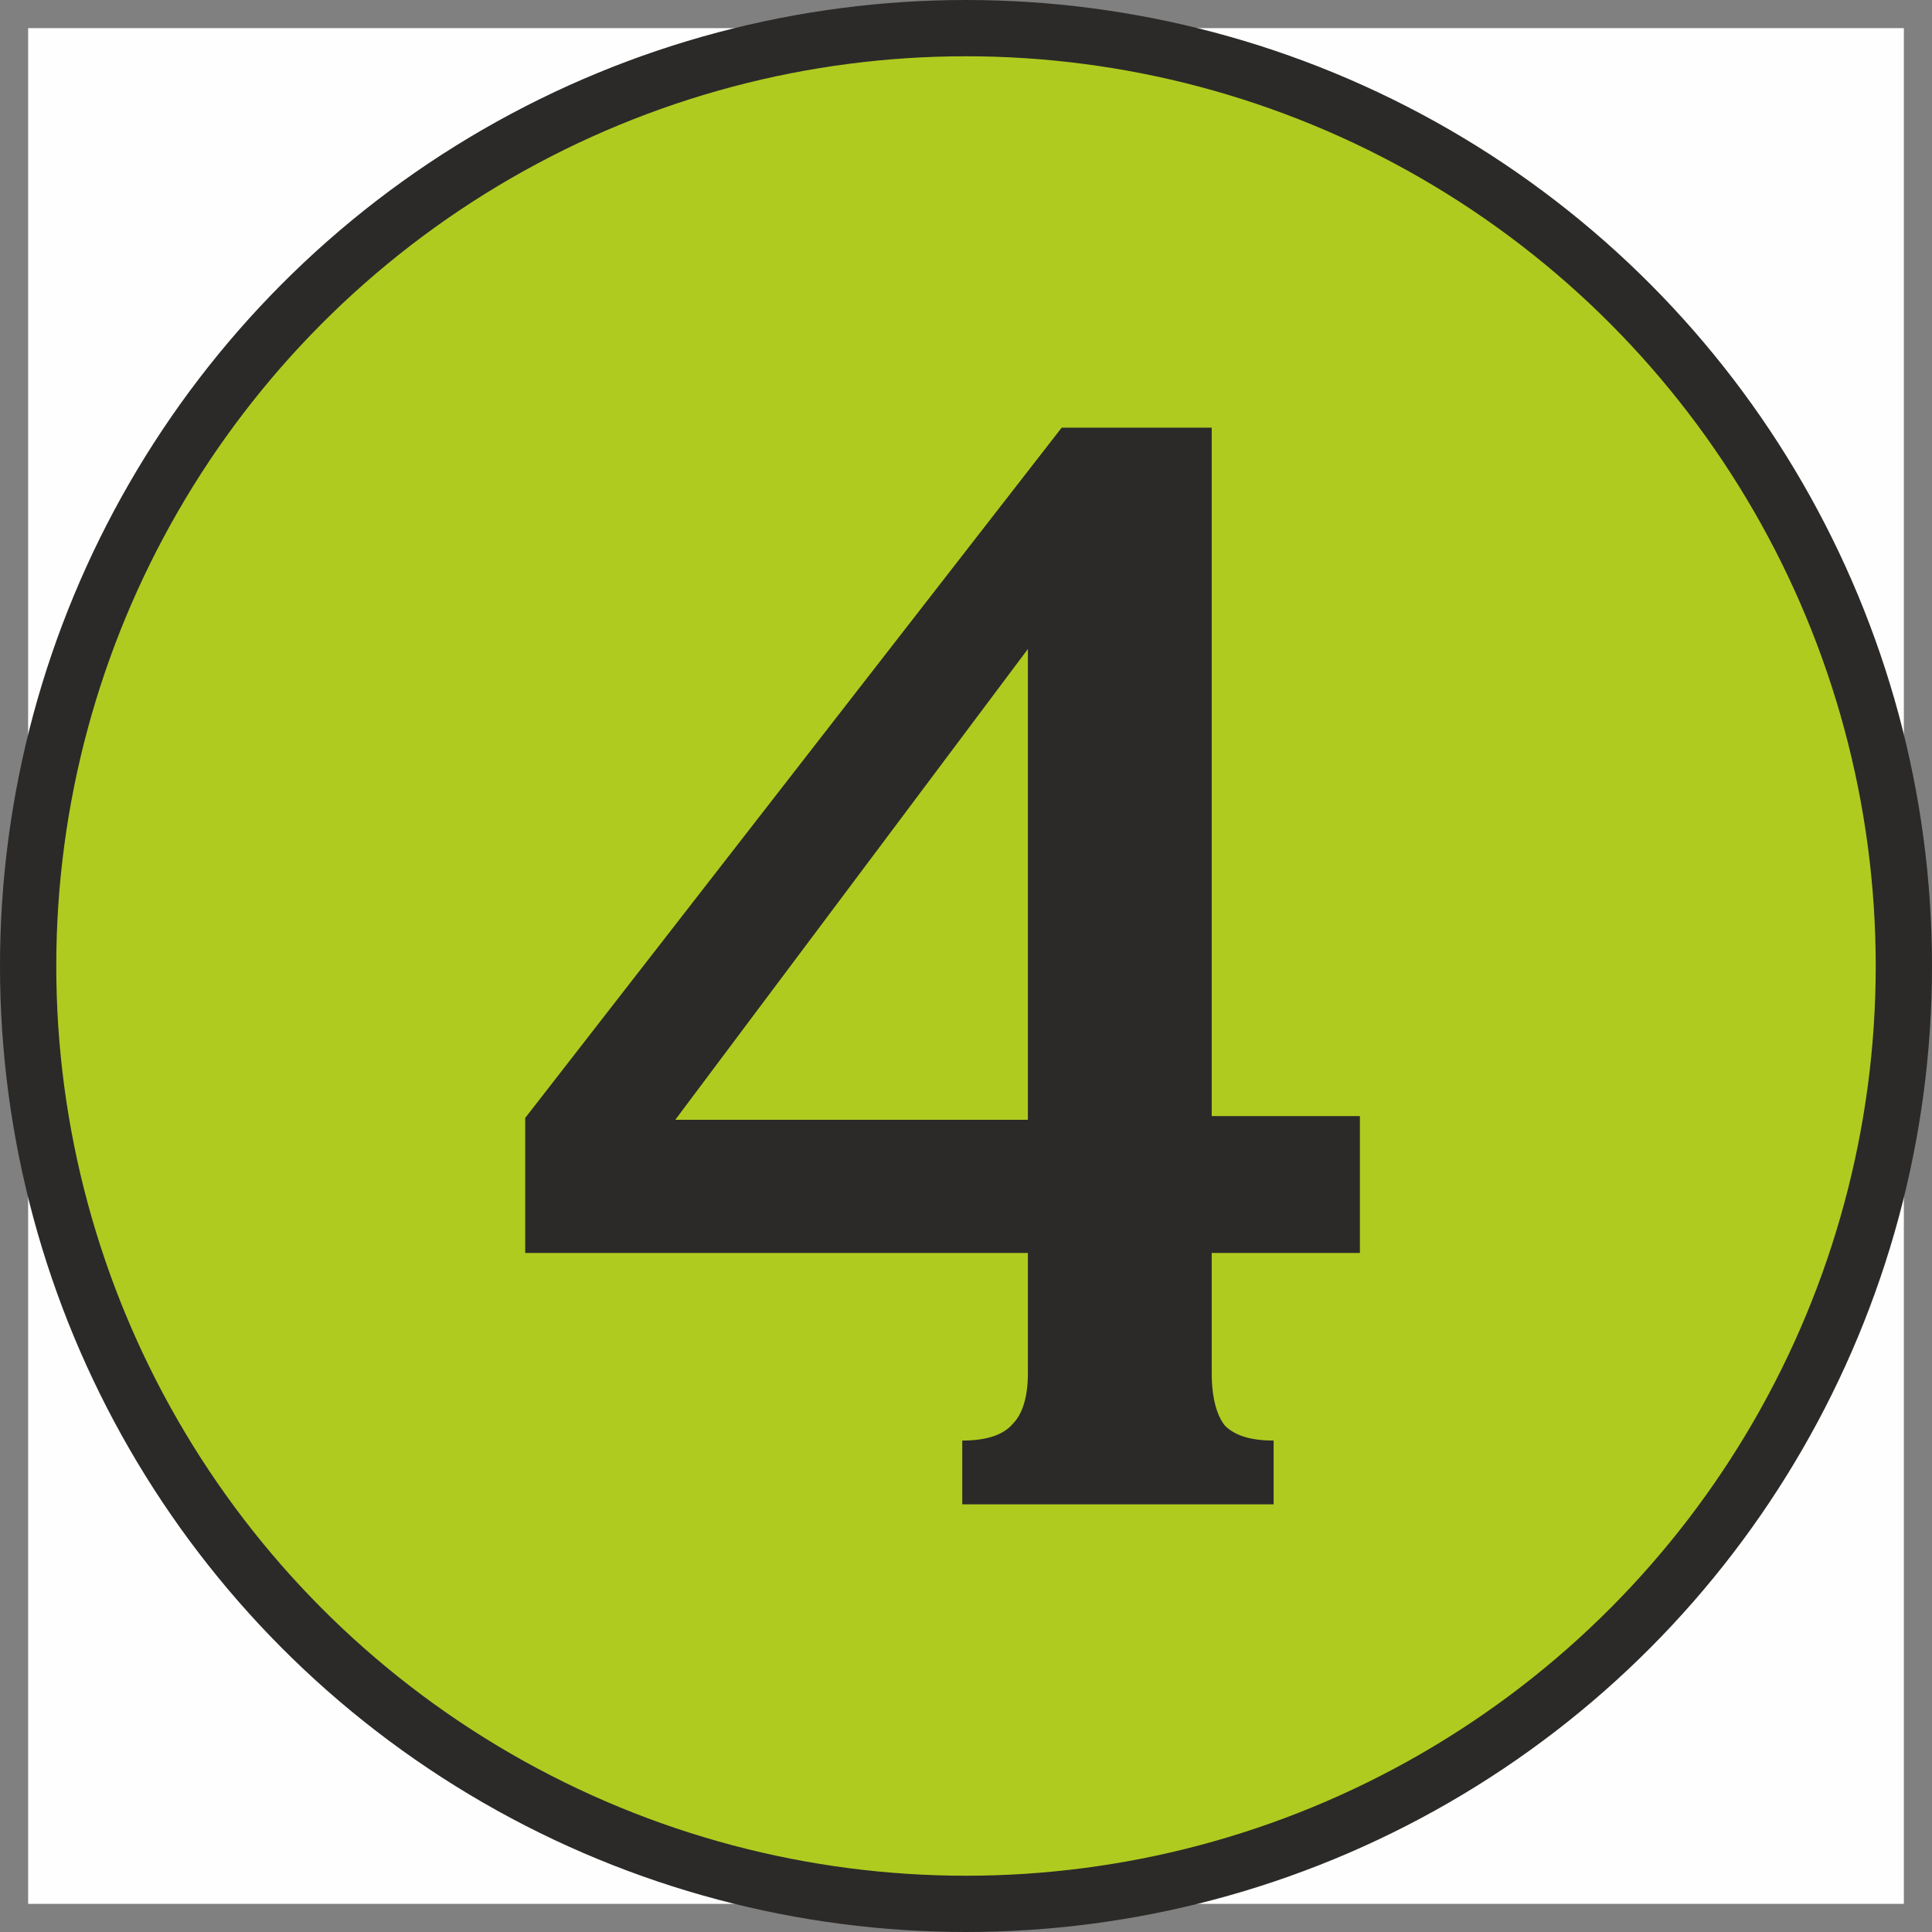 <?xml version="1.0" encoding="UTF-8"?>
<!DOCTYPE svg PUBLIC "-//W3C//DTD SVG 1.1//EN" "http://www.w3.org/Graphics/SVG/1.1/DTD/svg11.dtd">
<!-- Creator: CorelDRAW X7 -->
<svg xmlns="http://www.w3.org/2000/svg" xml:space="preserve" width="10.296mm" height="10.296mm" version="1.1" style="shape-rendering:geometricPrecision; text-rendering:geometricPrecision; image-rendering:optimizeQuality; fill-rule:evenodd; clip-rule:evenodd"
viewBox="0 0 1030 1030"
 xmlns:xlink="http://www.w3.org/1999/xlink">
 <rect x="0" y="0" width="1030" height="1030" fill="#808080" stroke="none"/>
 <defs>
  <style type="text/css">
   <![CDATA[
    .str0 {stroke:#2B2A29;stroke-width:30}
    .fil1 {fill:#B0CB1F}
    .fil2 {fill:#2B2A29}
    .fil0 {fill:#FEFEFE}
   ]]>
  </style>
 </defs>
 <g id="Layer_x0020_1">
  <rect class="fil0" x="15" y="15" width="1000" height="1000"/>
  <circle class="fil1 str0" cx="515" cy="515" r="500"/>
  <path class="fil2" d="M646 228l0 367 79 0 0 73 -79 0 0 64c0,14 3,23 7,28 5,5 13,8 26,8l0 34 -166 0 0 -34c13,0 22,-3 27,-9 5,-5 8,-14 8,-27l0 -64 -268 0 0 -72 286 -368 80 0 0 0zm-98 369l0 -251 -188 251 188 0z"/>
 </g>
</svg>
